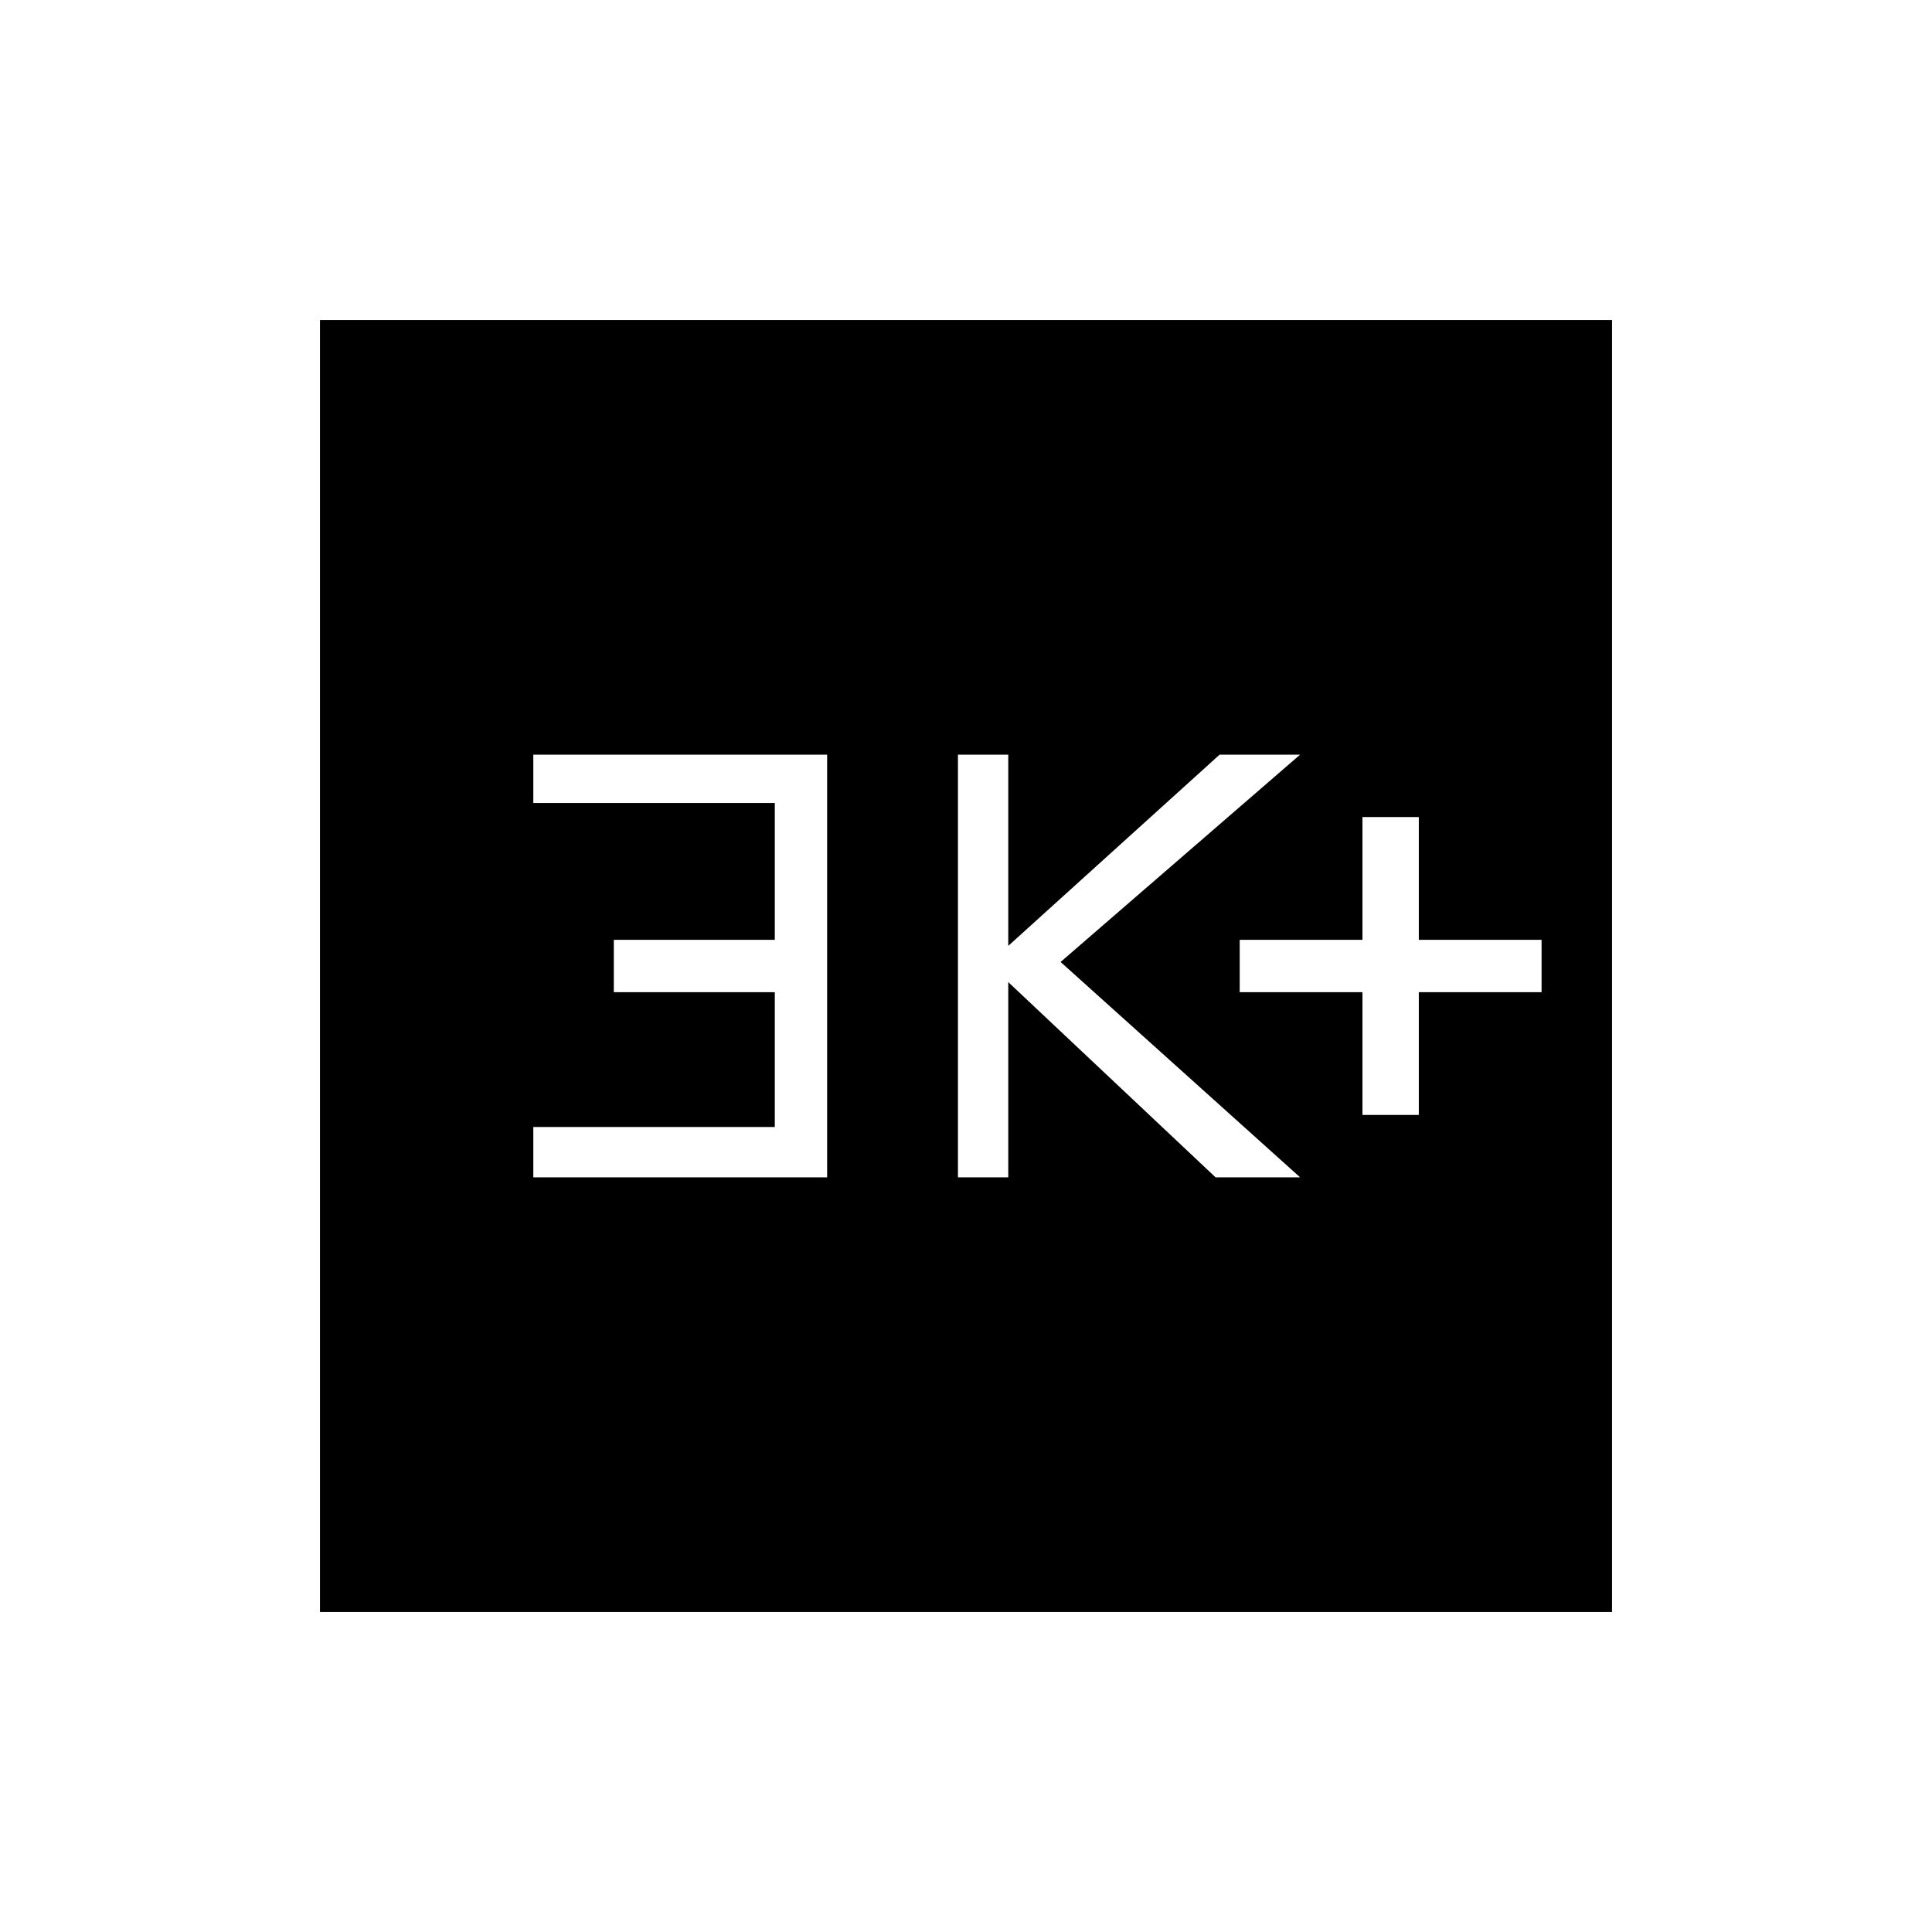 <svg xmlns="http://www.w3.org/2000/svg" height="48" width="48"><path d="M33.85 27.7h1.4v-3.05h3.05v-1.3h-3.05V20.3h-1.4v3.05H30.8v1.3h3.05ZM23.8 29.25h1.25V24.4l5.15 4.85h2.1l-5.95-5.35 5.95-5.15h-2l-5.25 4.75v-4.75H23.8Zm-10.55 0h7.3v-10.5h-7.3v1.2h6v3.4h-4v1.3h4V28h-6Zm-5.3 10.8V7.95h32.1v32.1Z"/></svg>